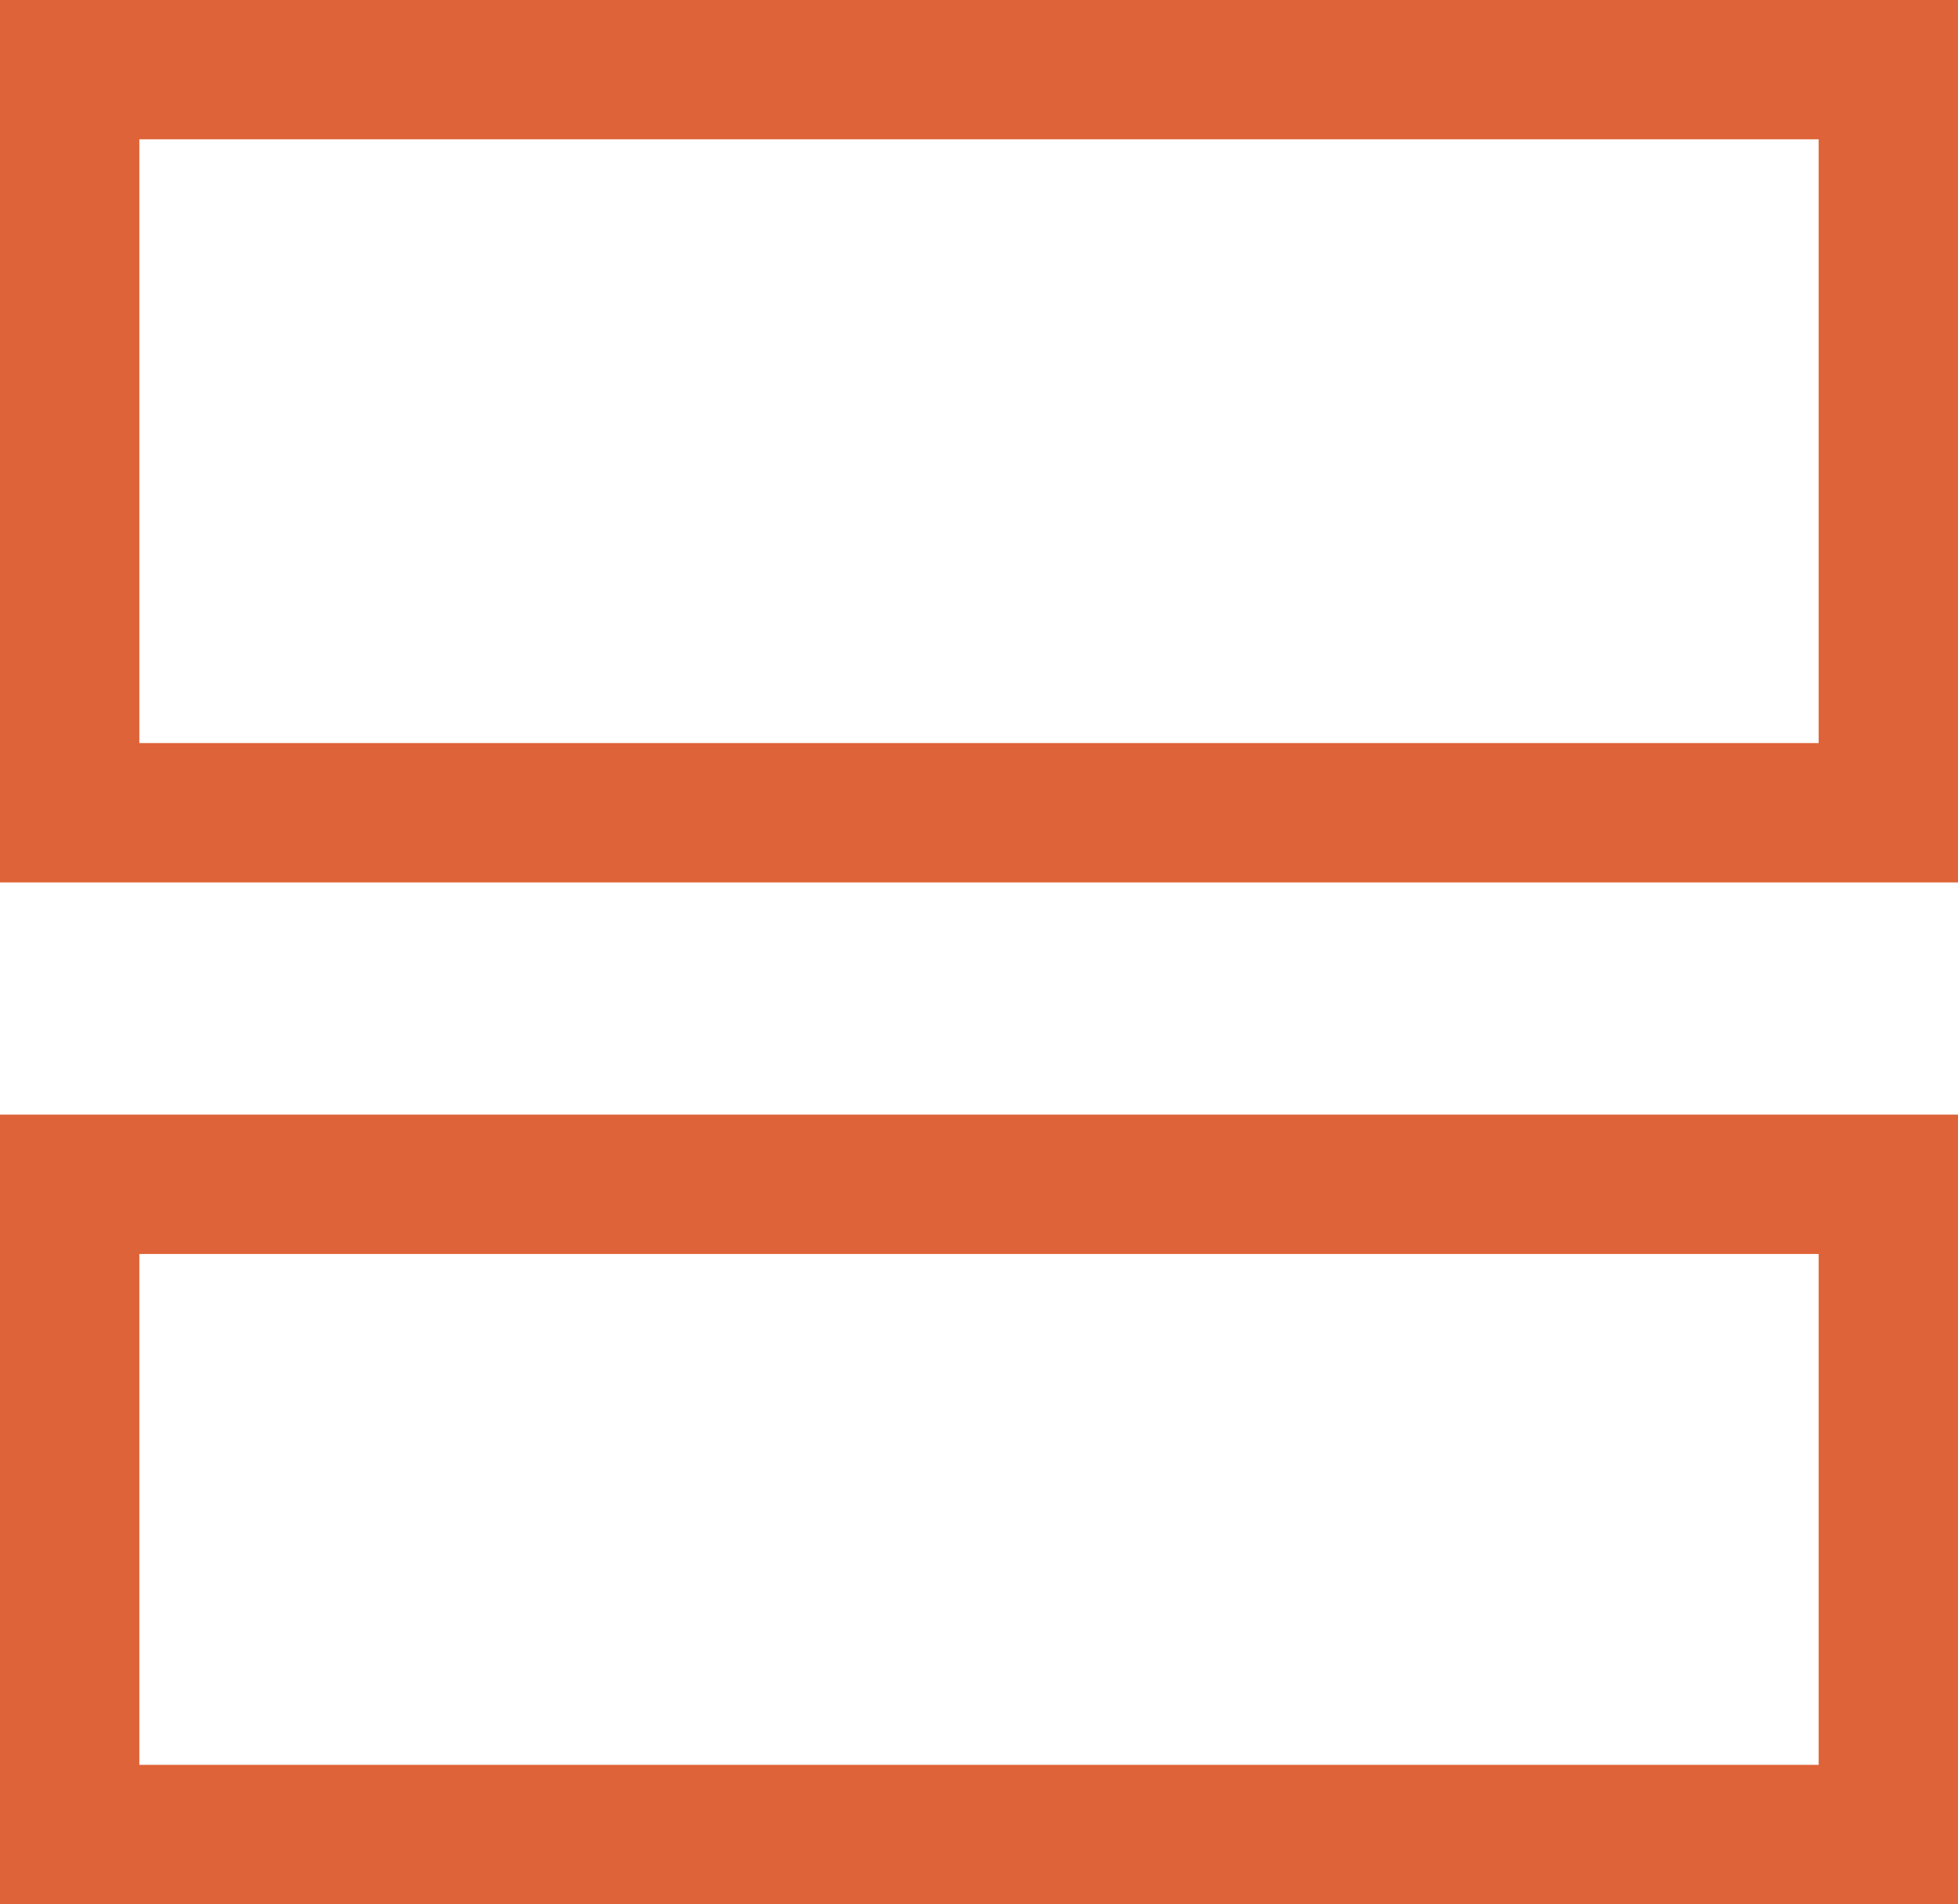 <svg id="Calque_1" data-name="Calque 1" xmlns="http://www.w3.org/2000/svg" viewBox="0 0 21.08 20.5"><defs><style>.cls-1{fill:none;stroke:#de6338;stroke-linecap:round;stroke-width:1.5px;}</style></defs><title>icone-saas-groupe</title><g id="Groupe_80" data-name="Groupe 80"><rect id="Rectangle_50" data-name="Rectangle 50" class="cls-1" x="0.75" y="0.75" width="19.58" height="8"/><rect id="Rectangle_51" data-name="Rectangle 51" class="cls-1" x="0.75" y="12.75" width="19.58" height="7"/></g></svg>